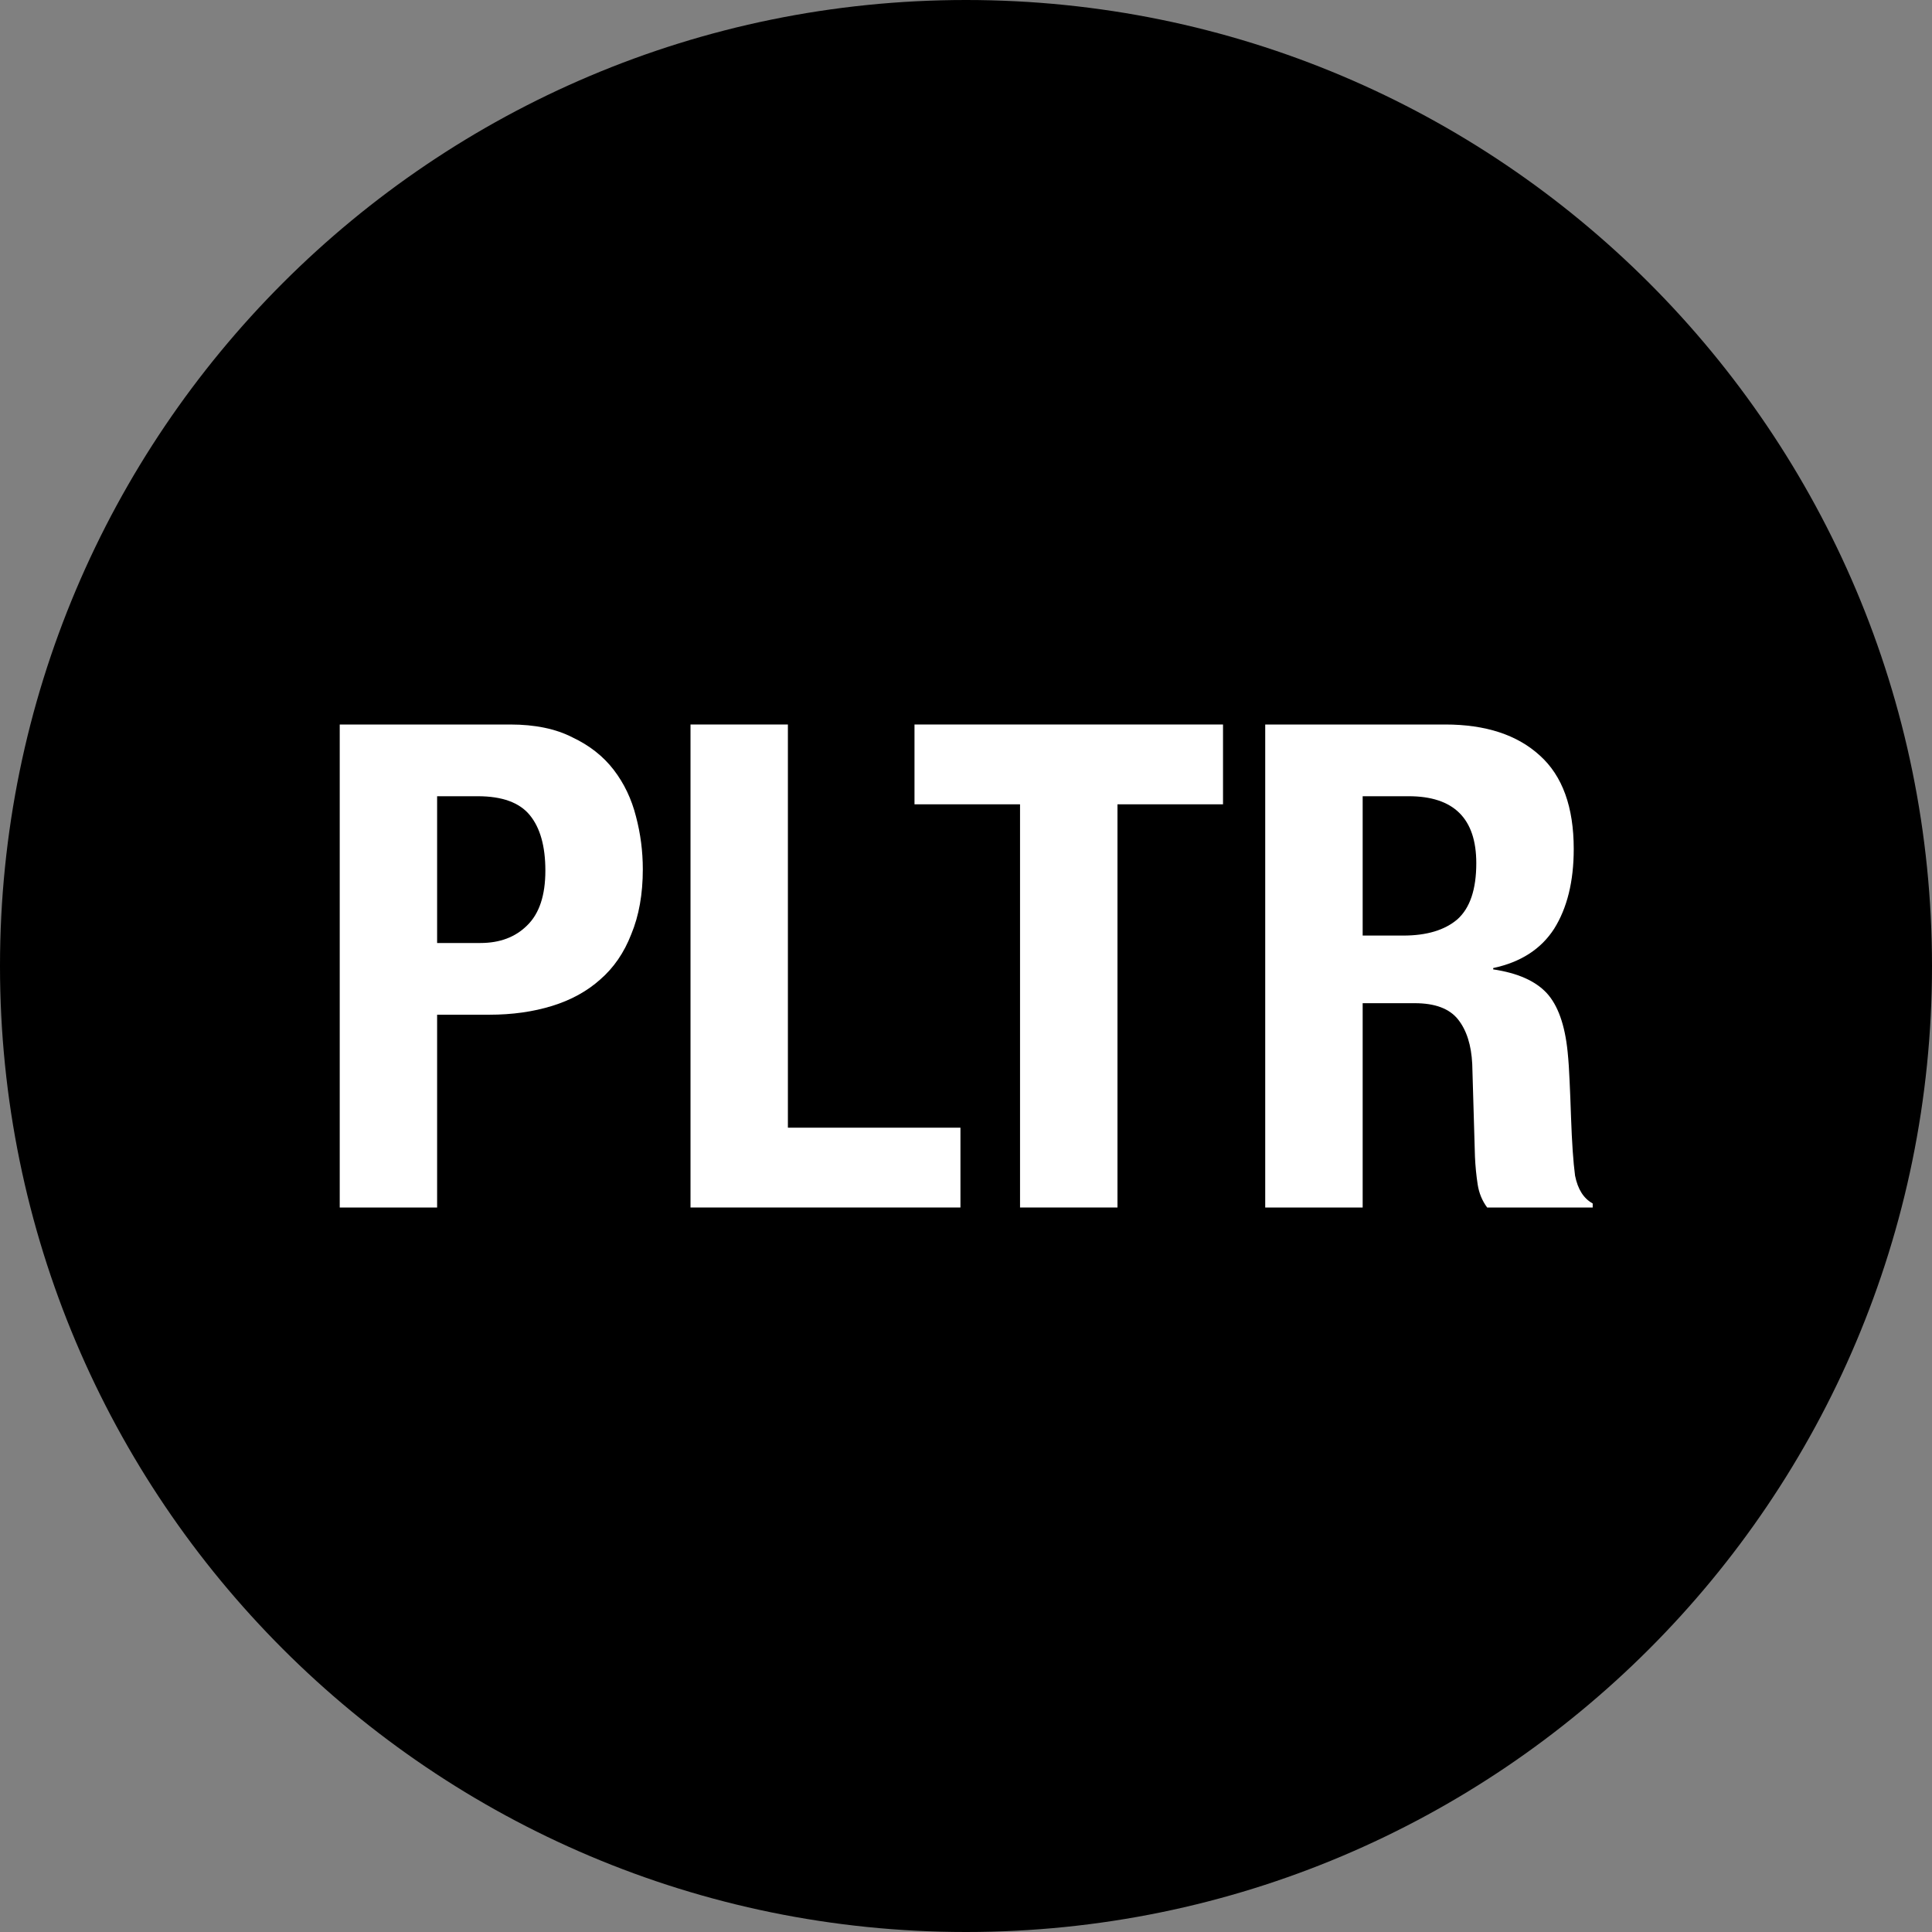 <?xml version="1.0" encoding="UTF-8"?>
<svg xmlns="http://www.w3.org/2000/svg" viewBox='0 0 32 32'>
    <rect x="0" y="0" width="32" height="32" fill="#808080" stroke="none"/>
    <path fill-rule='evenodd' clip-rule='evenodd' d='M16 0C7.163 0 0 7.163 0 16C0 24.837 7.163 32 16 32C24.838 32 32 24.837 32 16C32 7.163 24.838 0 16 0Z' fill='#000000' />
    <path d='M7.24 15.619V13.188H7.913C8.316 13.188 8.604 13.292 8.775 13.501C8.947 13.711 9.033 14.017 9.033 14.42C9.033 14.831 8.932 15.133 8.731 15.328C8.536 15.522 8.279 15.619 7.957 15.619H7.24ZM5.627 12V20H7.24V16.807H8.103C8.484 16.807 8.831 16.758 9.145 16.661C9.459 16.564 9.724 16.418 9.941 16.224C10.165 16.03 10.337 15.78 10.456 15.473C10.583 15.167 10.647 14.809 10.647 14.398C10.647 14.099 10.609 13.808 10.534 13.524C10.46 13.232 10.337 12.975 10.165 12.751C9.993 12.527 9.765 12.347 9.481 12.213C9.205 12.071 8.861 12 8.45 12H5.627Z' fill='white' />
    <path d='M11.437 20H15.908V18.678H13.05V12H11.437V20Z' fill='white' />
    <path d='M20.257 12H15.147V13.322H16.895V20H18.509V13.322H20.257V12Z' fill='white' />
    <path d='M20.956 12V20H22.57V16.616H23.433C23.769 16.616 24.008 16.706 24.15 16.885C24.292 17.064 24.37 17.311 24.385 17.625L24.43 19.16C24.437 19.317 24.452 19.47 24.475 19.619C24.497 19.761 24.549 19.888 24.632 20H26.38V19.933C26.23 19.851 26.133 19.698 26.088 19.473C26.058 19.249 26.036 18.924 26.021 18.499C26.014 18.282 26.006 18.088 25.998 17.916C25.991 17.737 25.98 17.572 25.965 17.423C25.92 16.975 25.804 16.65 25.618 16.448C25.431 16.247 25.136 16.116 24.732 16.056V16.034C25.188 15.937 25.524 15.72 25.741 15.384C25.957 15.04 26.066 14.599 26.066 14.062C26.066 13.367 25.879 12.851 25.506 12.515C25.132 12.172 24.609 12 23.937 12H20.956ZM22.57 15.496V13.188H23.332C24.079 13.188 24.452 13.557 24.452 14.297C24.452 14.73 24.348 15.04 24.139 15.227C23.929 15.406 23.631 15.496 23.242 15.496H22.57Z' fill='white' />
</svg>